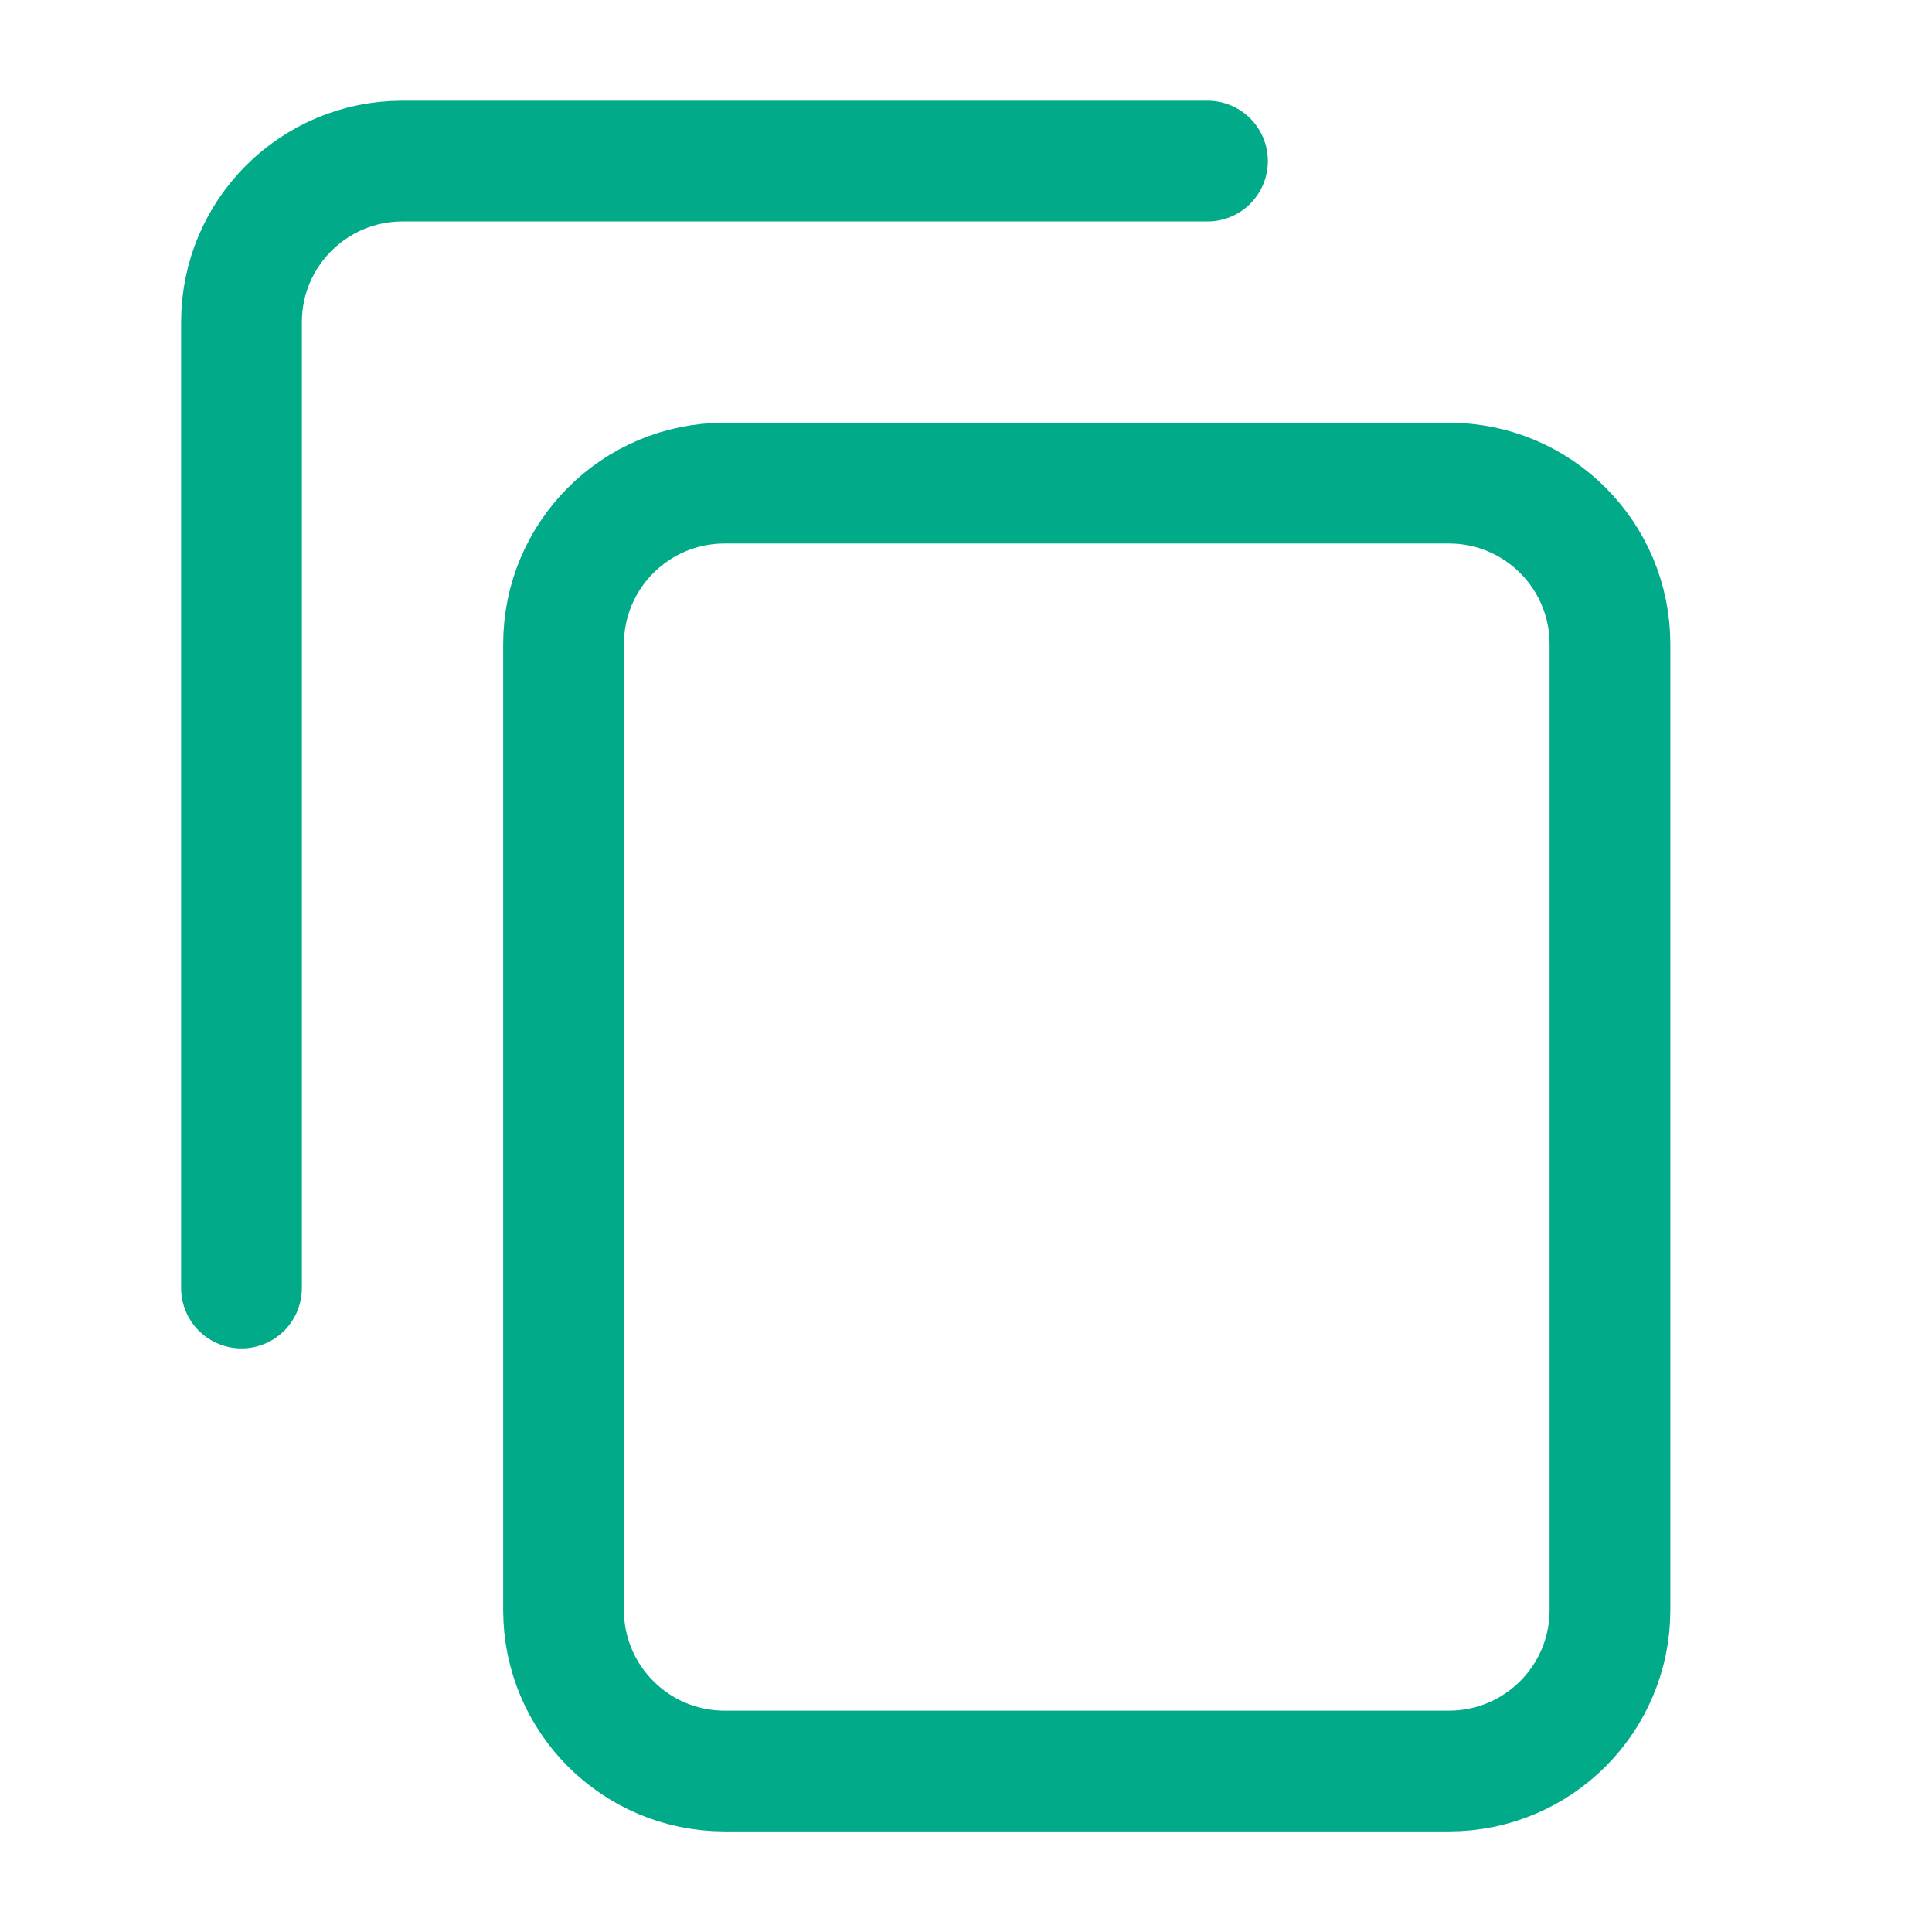 <svg width="16" height="16" viewBox="0 0 16 16" fill="none" xmlns="http://www.w3.org/2000/svg">
<path d="M2 10.667V2.667C2 1.931 2.597 1.334 3.333 1.334H10M6 14.667H12C12.736 14.667 13.333 14.07 13.333 13.334V5.334C13.333 4.598 12.736 4.001 12 4.001H6C5.264 4.001 4.667 4.598 4.667 5.334V13.334C4.667 14.07 5.264 14.667 6 14.667Z" stroke="#01AA89" stroke-linecap="round" stroke-linejoin="round"/>
</svg>
